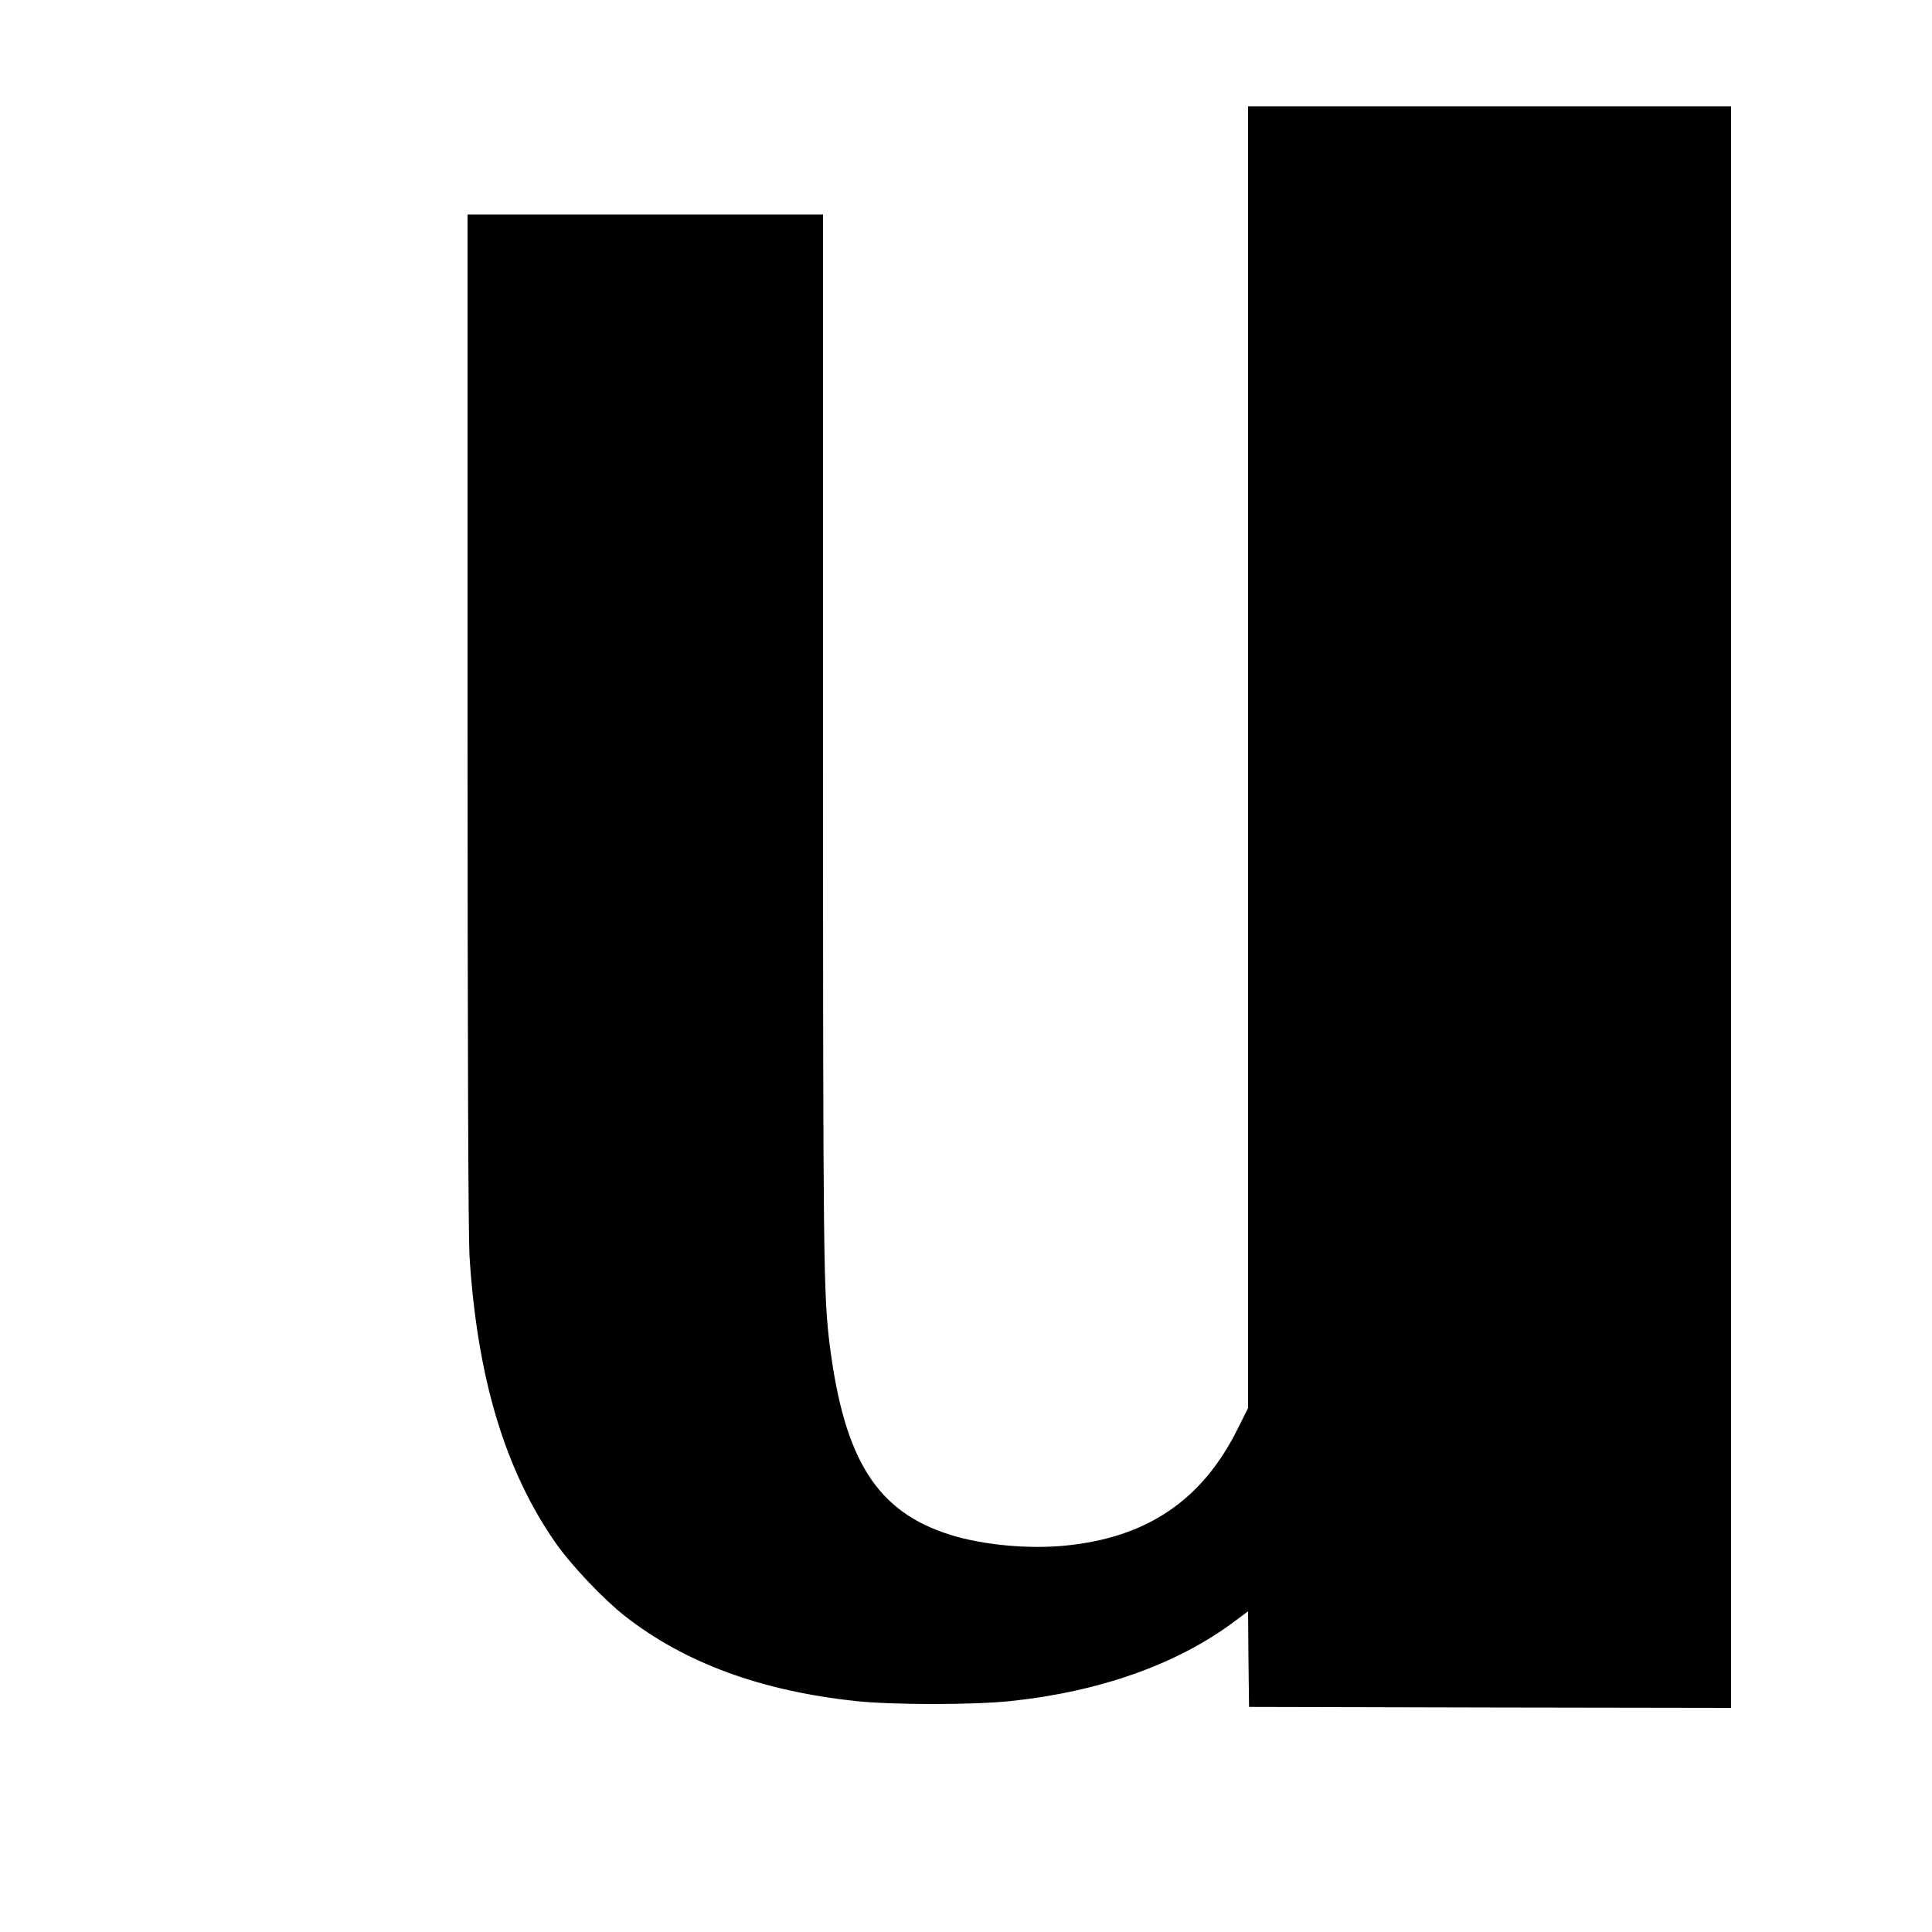 <?xml version="1.0" standalone="no"?>
<!DOCTYPE svg PUBLIC "-//W3C//DTD SVG 20010904//EN"
 "http://www.w3.org/TR/2001/REC-SVG-20010904/DTD/svg10.dtd">
<svg version="1.0" xmlns="http://www.w3.org/2000/svg"
 width="1000pt" height="1000pt" viewBox="0 0 1000 1000"
 preserveAspectRatio="xMidYMid meet">
<g transform="translate(0,1000) scale(0.1,-0.1)"
fill="#000000" stroke="none">
<path d="M6460 6081 l0 -3369 -55 -110 c-184 -368 -468 -560 -890 -602 -192
-19 -428 3 -597 56 -378 119 -547 385 -623 979 -33 261 -35 426 -35 3138 l0
2717 -920 0 -920 0 0 -2612 c0 -1696 4 -2671 10 -2778 40 -634 185 -1115 450
-1492 79 -112 246 -288 355 -373 310 -243 707 -388 1198 -440 194 -20 599 -20
795 0 460 48 860 189 1154 407 l78 58 2 -248 3 -247 1248 -3 1247 -2 0 4145 0
4145 -1250 0 -1250 0 0 -3369z"/>
</g>
</svg>
